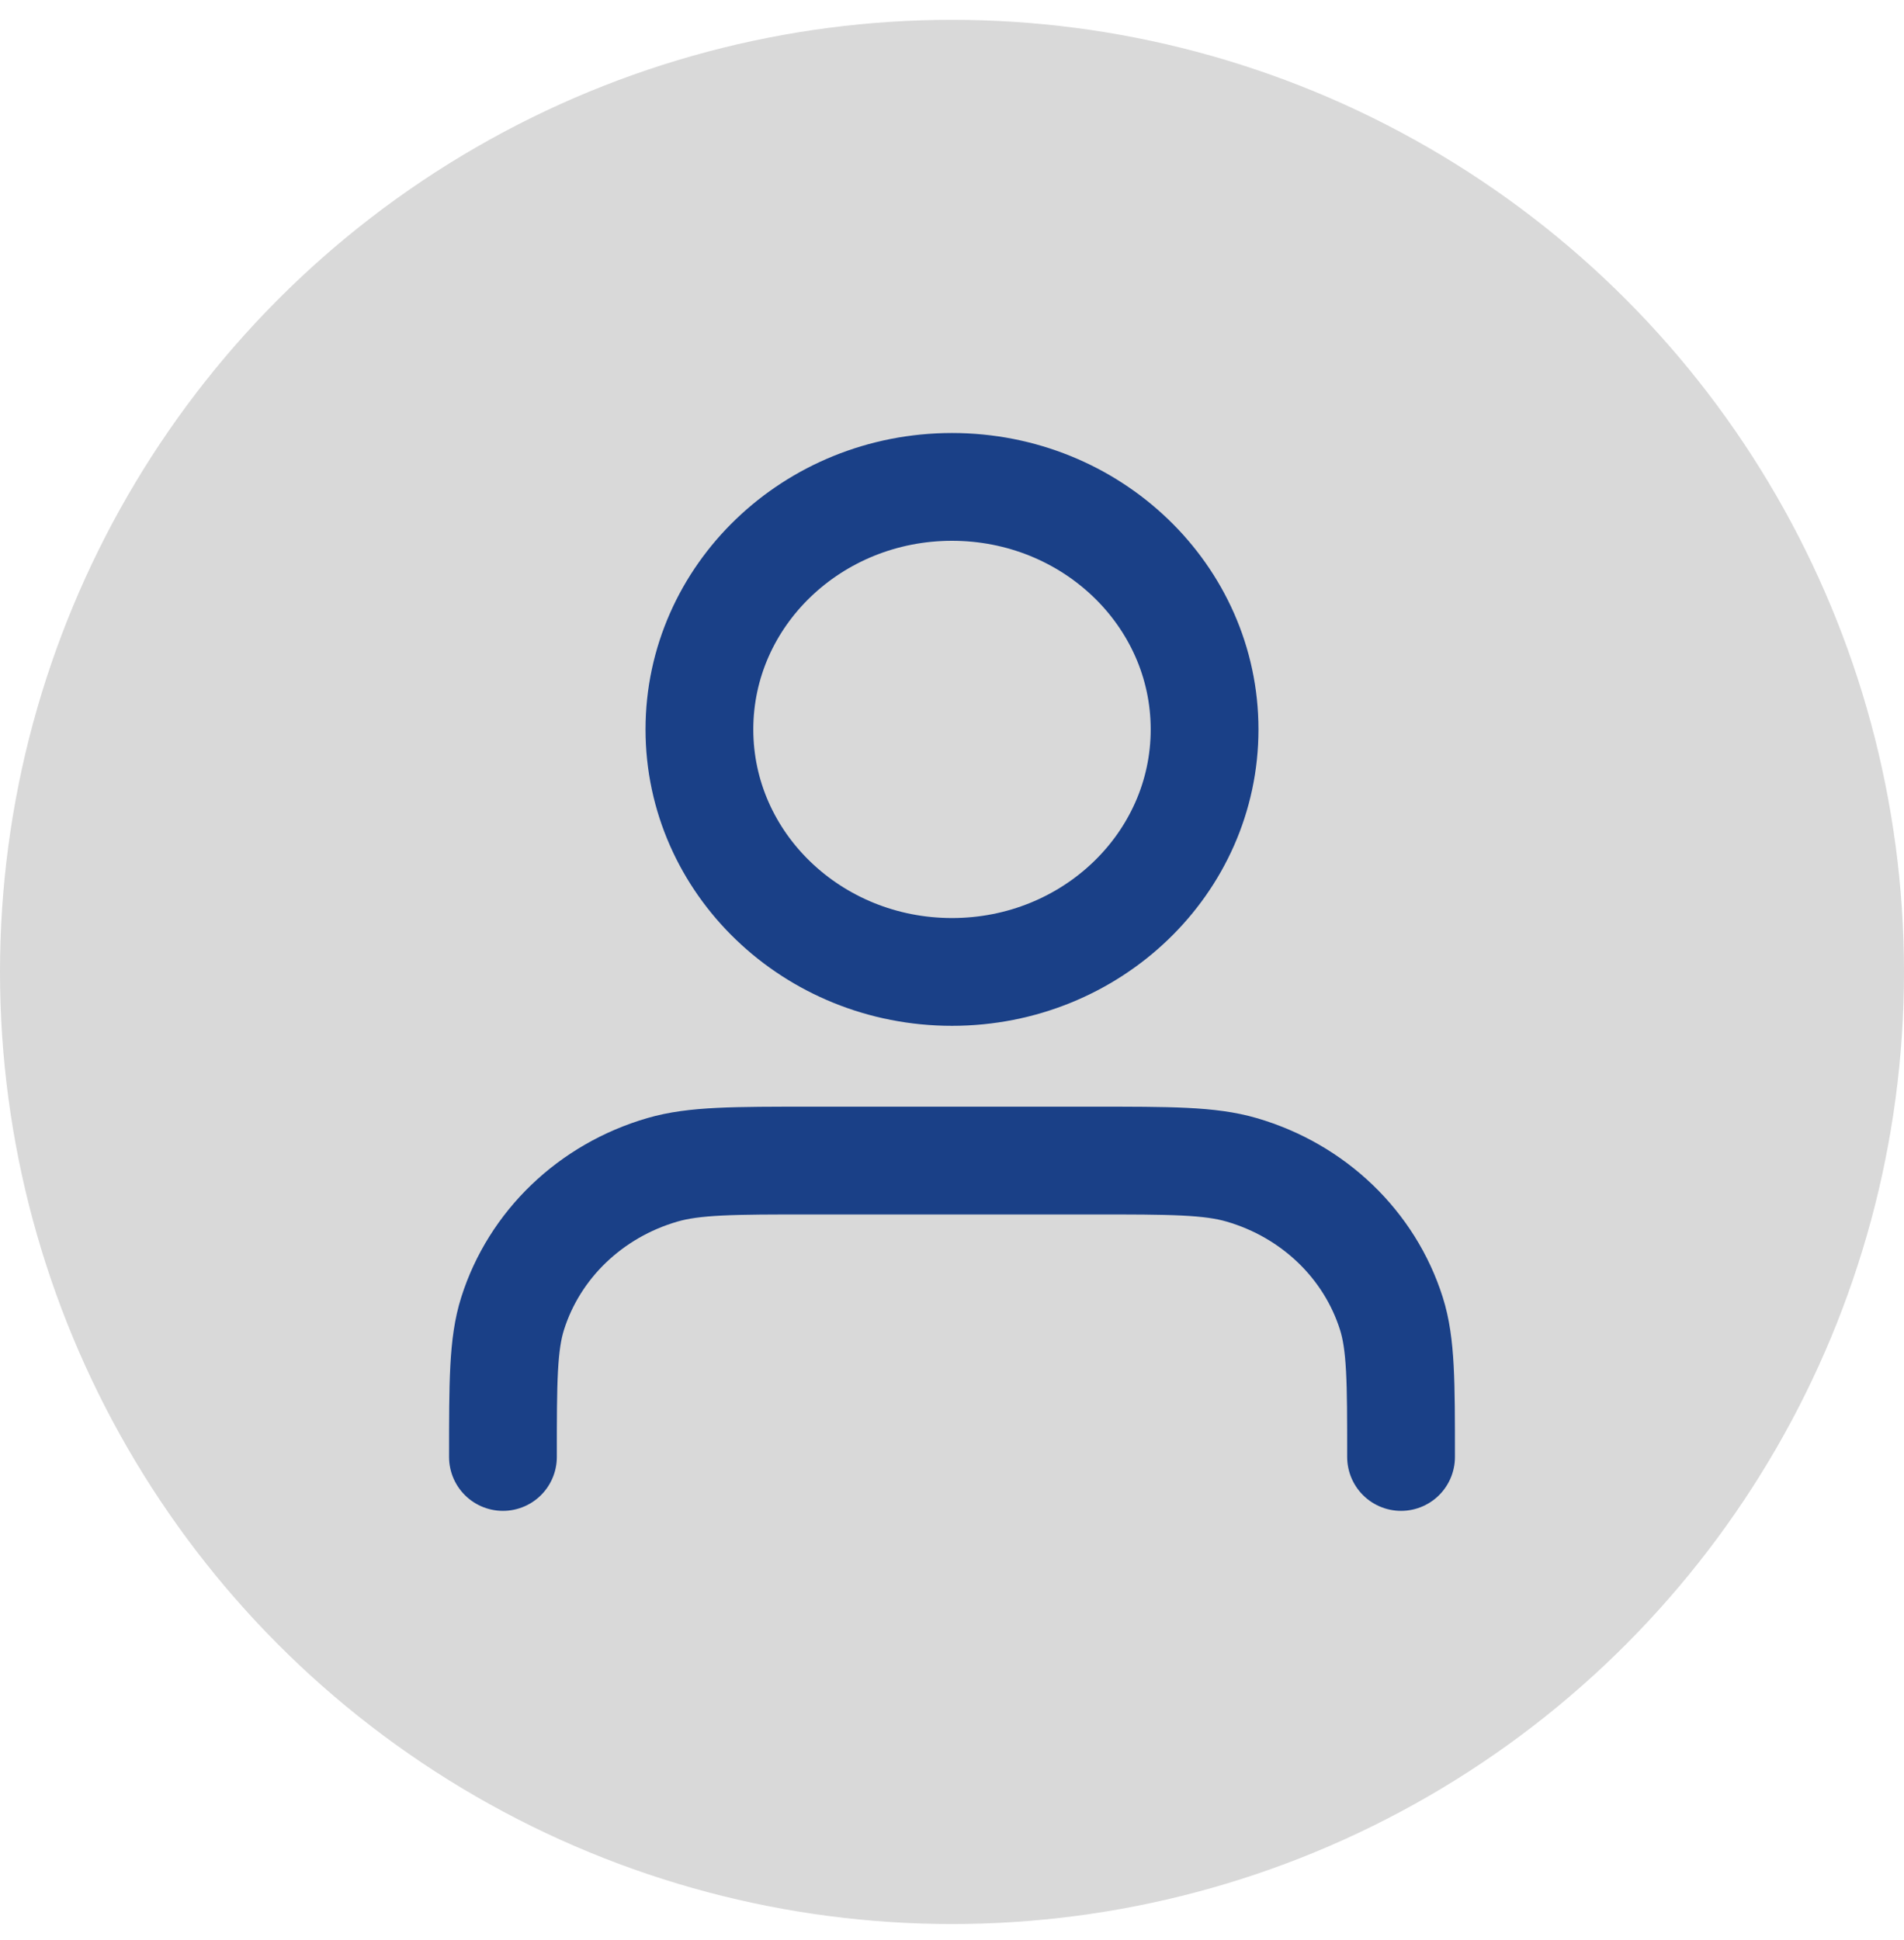 <svg width="53" height="54" viewBox="0 0 53 54" fill="none" xmlns="http://www.w3.org/2000/svg">
<circle cx="26.5" cy="27.052" r="26.5" fill="#D9D9D9"/>
<path d="M39 40.552C39 38.459 39 37.412 38.731 36.561C38.125 34.643 36.562 33.142 34.564 32.561C33.677 32.302 32.587 32.302 30.406 32.302H22.594C20.413 32.302 19.323 32.302 18.436 32.561C16.438 33.142 14.875 34.643 14.269 36.561C14 37.412 14 38.459 14 40.552M33.531 20.302C33.531 24.03 30.383 27.052 26.5 27.052C22.617 27.052 19.469 24.03 19.469 20.302C19.469 16.574 22.617 13.552 26.5 13.552C30.383 13.552 33.531 16.574 33.531 20.302Z" stroke="#1A4087" stroke-width="3" stroke-linecap="round" stroke-linejoin="round"/>
</svg>
